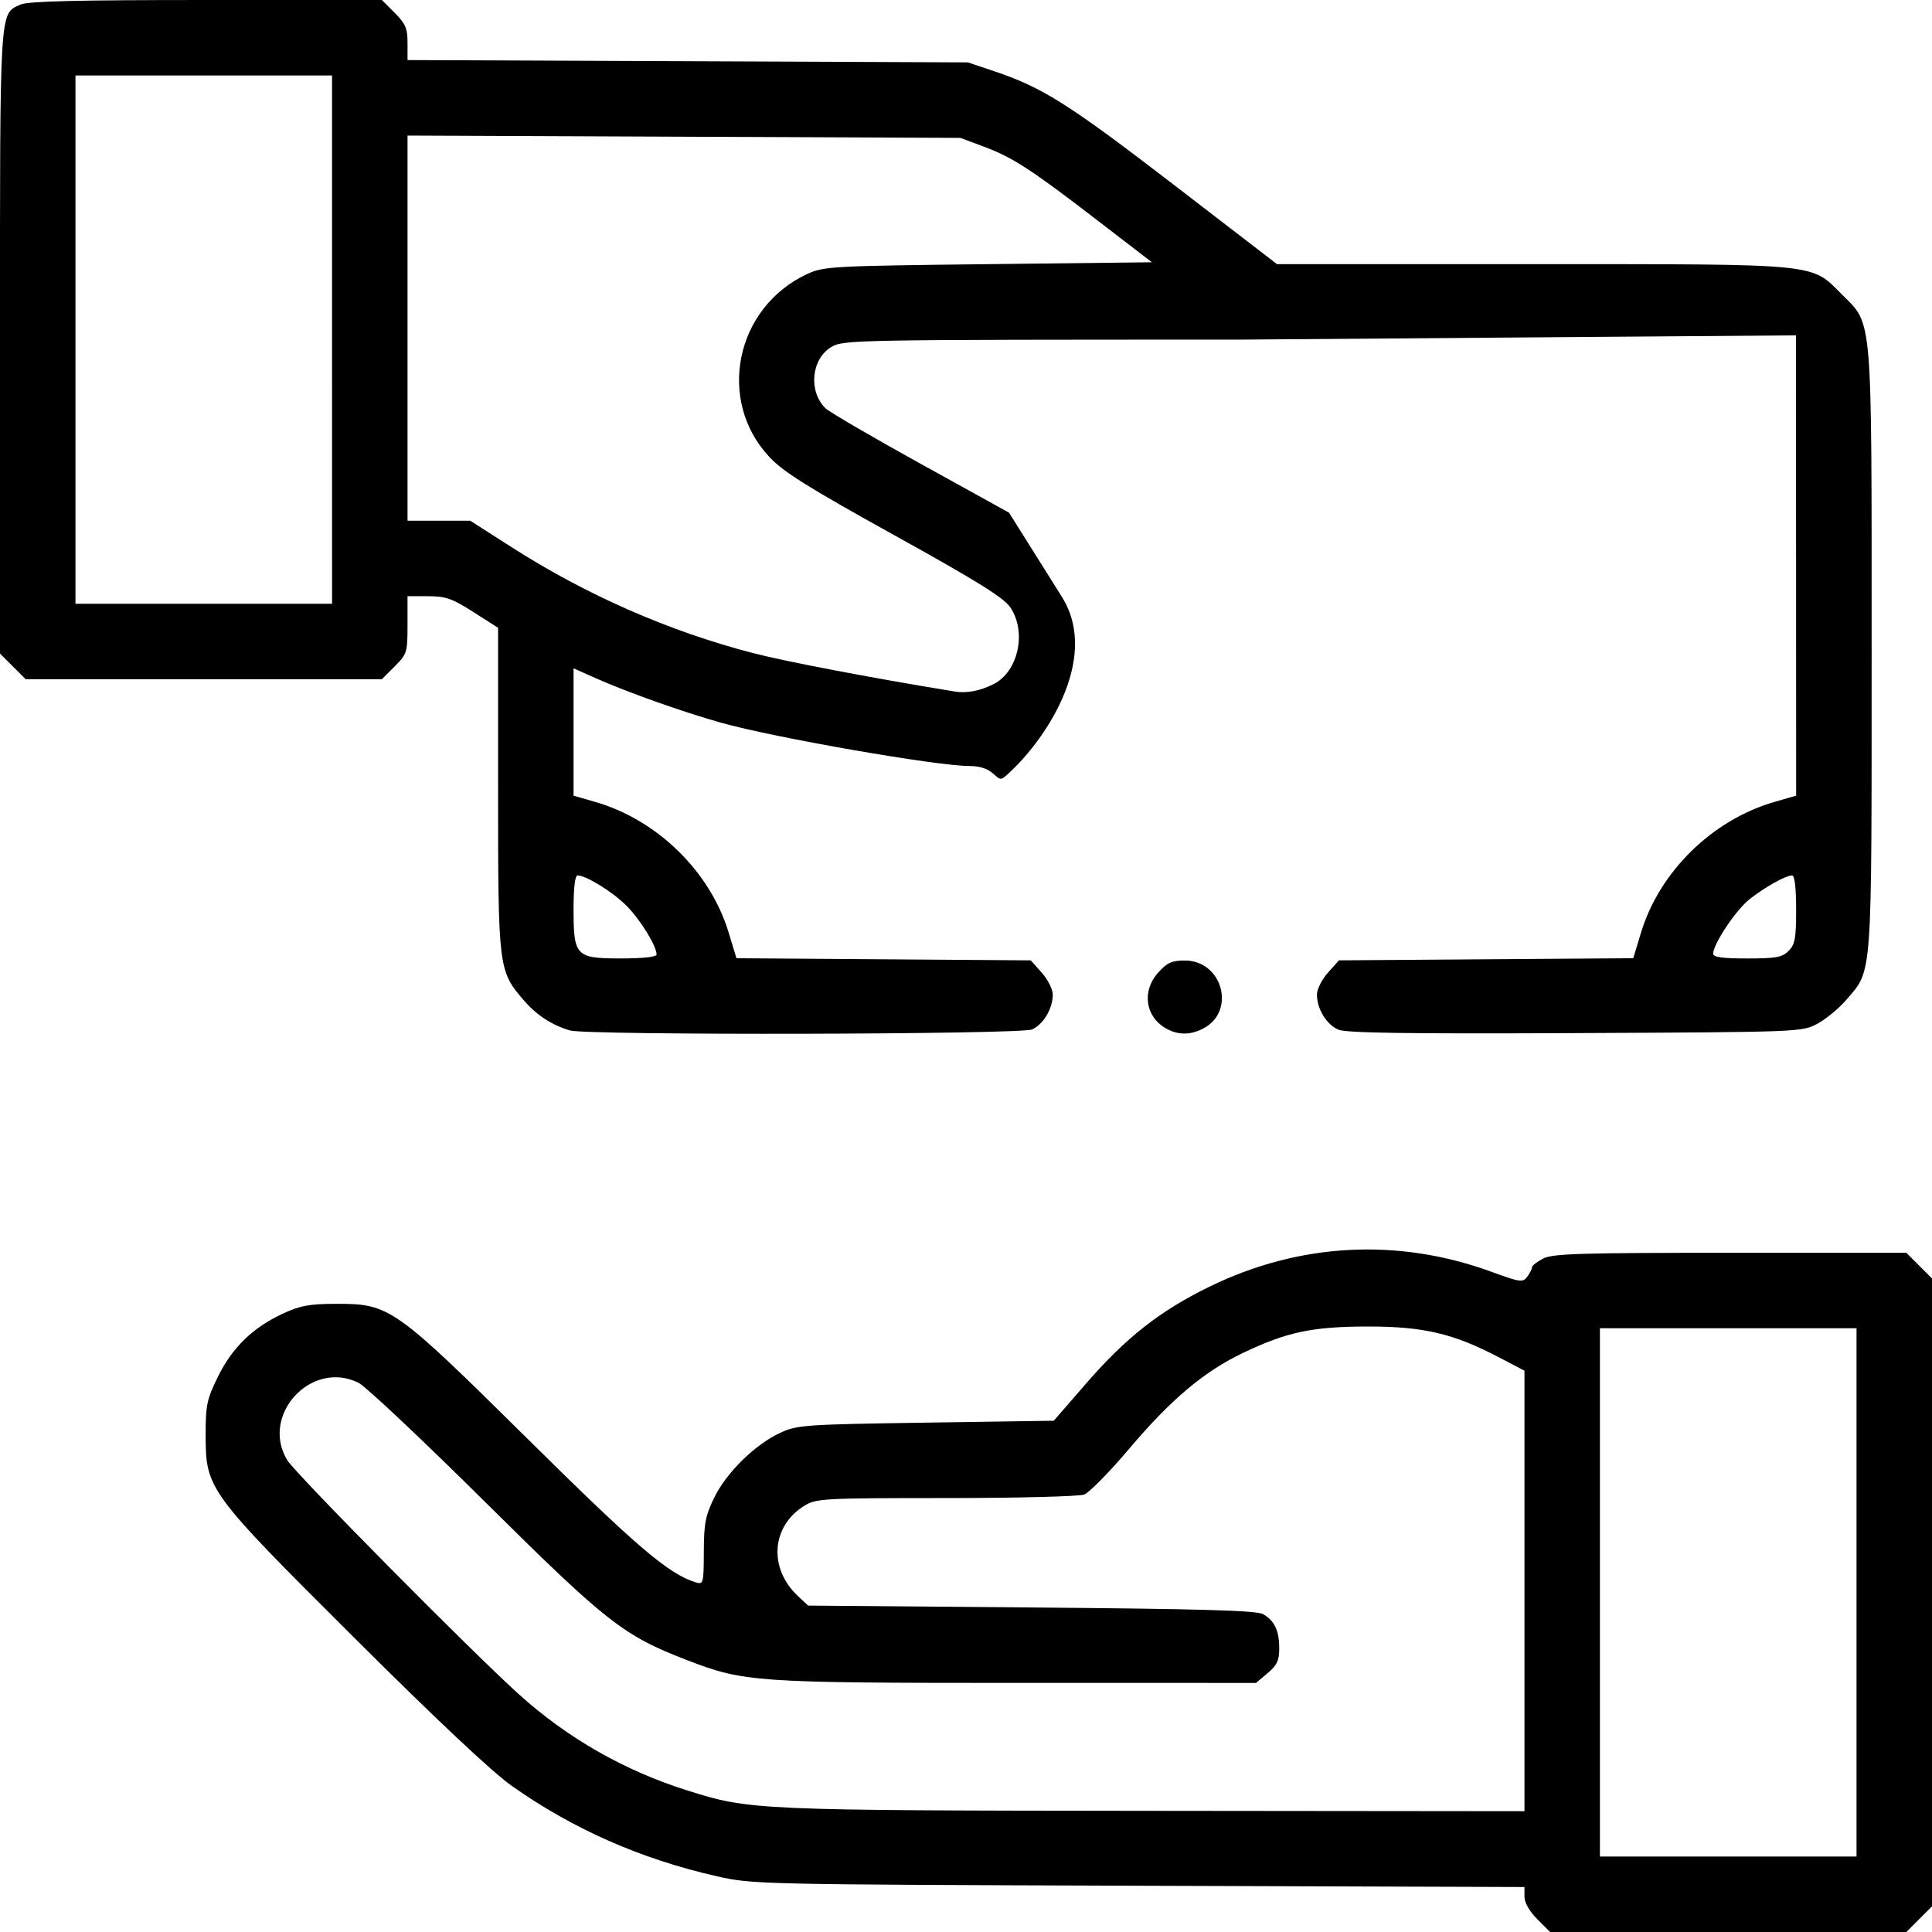 <?xml version="1.0" encoding="UTF-8" standalone="no"?>
<!-- Created with Inkscape (http://www.inkscape.org/) -->

<svg
   width="135.467mm"
   height="135.467mm"
   viewBox="0 0 135.467 135.467"
   version="1.1"
   id="svg1"
   xml:space="preserve"
   inkscape:version="1.3.2 (091e20ef0f, 2023-11-25, custom)"
   sodipodi:docname="give.svg"
   xmlns:inkscape="http://www.inkscape.org/namespaces/inkscape"
   xmlns:sodipodi="http://sodipodi.sourceforge.net/DTD/sodipodi-0.dtd"
   xmlns="http://www.w3.org/2000/svg"
   xmlns:svg="http://www.w3.org/2000/svg"><sodipodi:namedview
     id="namedview1"
     pagecolor="#ffffff"
     bordercolor="#000000"
     borderopacity="0.25"
     inkscape:showpageshadow="2"
     inkscape:pageopacity="0.0"
     inkscape:pagecheckerboard="0"
     inkscape:deskcolor="#d1d1d1"
     inkscape:document-units="mm"
     inkscape:zoom="0.64104041"
     inkscape:cx="109.97747"
     inkscape:cy="276.11364"
     inkscape:window-width="1920"
     inkscape:window-height="1080"
     inkscape:window-x="0"
     inkscape:window-y="0"
     inkscape:window-maximized="1"
     inkscape:current-layer="layer1" /><defs
     id="defs1" /><g
     inkscape:label="Layer 1"
     inkscape:groupmode="layer"
     id="layer1"
     transform="translate(-2.822,-135.617)"><path
       style="fill:#000000"
       d="m 110.613,270.184 c -0.555,-0.555 -0.9,-1.159 -0.9,-1.577 v -0.677 l -27.054,-0.09 c -26.793,-0.089 -27.078,-0.096 -29.62,-0.675 -5.306,-1.208 -10.073,-3.313 -14.333,-6.328 -1.395,-0.987 -5.276,-4.636 -11.049,-10.388 -10.329,-10.292 -10.416,-10.412 -10.416,-14.295 0,-2.01 0.093,-2.444 0.862,-4.006 1.005,-2.042 2.443,-3.443 4.53,-4.413 1.231,-0.572 1.874,-0.692 3.736,-0.697 3.78,-0.01 4.074,0.198 13.494,9.515 7.652,7.569 9.855,9.445 11.774,10.024 0.501,0.151 0.529,0.035 0.535,-2.152 0.005,-1.974 0.112,-2.529 0.731,-3.8 0.855,-1.755 2.852,-3.717 4.618,-4.537 1.2,-0.557 1.682,-0.591 10.224,-0.719 l 8.965,-0.134 2.28,-2.625 c 2.793,-3.216 5.167,-5.078 8.63,-6.771 6.294,-3.076 13.208,-3.445 19.763,-1.053 2.045,0.746 2.22,0.77 2.528,0.349 0.182,-0.249 0.331,-0.546 0.331,-0.66 0,-0.114 0.351,-0.389 0.781,-0.611 0.667,-0.345 2.577,-0.404 13.123,-0.404 h 12.343 l 0.9,0.9 0.9,0.9 v 22.013 22.013 l -0.9,0.9 -0.9,0.9 h -12.488 -12.488 z m 22.384,-22.913 V 228.751 h -8.996 -8.996 v 18.521 18.521 h 8.996 8.996 z m -23.283,-0.1 v -15.445 l -1.786,-0.935 c -3.198,-1.673 -5.289,-2.165 -9.194,-2.162 -3.89,0.003 -5.687,0.383 -8.767,1.855 -2.712,1.296 -5.05,3.263 -7.942,6.684 -1.392,1.647 -2.824,3.105 -3.181,3.241 -0.357,0.136 -4.72,0.247 -9.694,0.248 -8.559,9.4e-4 -9.091,0.029 -9.907,0.527 -2.342,1.428 -2.559,4.393 -0.465,6.351 l 0.708,0.661 15.656,0.132 c 11.989,0.101 15.794,0.211 16.245,0.469 0.804,0.459 1.131,1.153 1.131,2.4 0,0.85 -0.156,1.184 -0.814,1.737 l -0.814,0.685 H 74.136 c -18.382,0 -19.14,-0.052 -23.16,-1.605 -4.456,-1.721 -5.606,-2.622 -14.155,-11.099 -4.366,-4.328 -8.344,-8.076 -8.841,-8.328 -3.307,-1.677 -6.943,2.254 -5.012,5.421 0.577,0.946 12.888,13.388 16.235,16.407 3.406,3.072 7.38,5.345 11.774,6.733 4.437,1.401 4.72,1.414 32.742,1.441 l 25.995,0.026 z M 42.772,207.866 c -1.311,-0.399 -2.342,-1.081 -3.265,-2.158 -1.737,-2.029 -1.761,-2.228 -1.761,-14.791 v -11.281 l -1.736,-1.107 c -1.492,-0.951 -1.939,-1.107 -3.175,-1.107 h -1.439 v 2.011 c 0,1.934 -0.034,2.045 -0.9,2.91 l -0.9,0.9 H 17.109 4.621 l -0.9,-0.9 -0.9,-0.9 v -21.868 c 0,-23.745 -0.048,-22.96 1.448,-23.642 0.506,-0.231 4.025,-0.316 13.011,-0.316 h 12.317 l 0.9,0.9 c 0.76,0.76 0.9,1.087 0.9,2.106 v 1.206 l 19.645,0.081 19.645,0.081 1.852,0.622 c 3.384,1.137 5.246,2.315 12.565,7.943 l 7.259,5.583 h 17.889 c 20.367,0 19.512,-0.084 21.724,2.128 2.167,2.167 2.08,1.115 2.08,24.992 0,23.249 0.067,22.313 -1.763,24.451 -0.517,0.604 -1.433,1.362 -2.036,1.685 -1.092,0.584 -1.157,0.586 -16.963,0.66 -11.672,0.055 -16.065,-0.008 -16.615,-0.236 -0.837,-0.347 -1.517,-1.453 -1.517,-2.467 0,-0.369 0.347,-1.059 0.772,-1.534 l 0.772,-0.864 10.318,-0.075 10.318,-0.075 0.549,-1.809 c 1.297,-4.269 5.004,-7.896 9.352,-9.15 l 1.521,-0.439 -0.012,-32.275 -39.133,0.299 c -26.999,9.7e-4 -27.683,0.013 -28.513,0.519 -1.399,0.853 -1.613,3.092 -0.409,4.289 0.256,0.255 3.258,2.007 6.67,3.894 l 6.205,3.431 3.706,5.903 c 2.771,4.414 -1.33,10.329 -4.009,12.618 -0.643,0.549 -0.525,-0.757 -2.464,-0.757 -2.3,0 -13.68,-1.983 -17.428,-3.037 -2.71,-0.762 -6.574,-2.136 -8.818,-3.135 l -1.521,-0.678 v 4.465 4.465 l 1.521,0.439 c 4.348,1.254 8.056,4.881 9.352,9.15 l 0.549,1.809 10.318,0.075 10.318,0.075 0.772,0.864 c 0.424,0.475 0.772,1.166 0.772,1.534 0,0.98 -0.653,2.083 -1.448,2.445 -0.791,0.36 -31.25,0.425 -32.421,0.069 z m 6.087,-5.32 c 0,-0.606 -1.139,-2.451 -2.117,-3.429 -0.978,-0.978 -2.823,-2.117 -3.429,-2.117 -0.17,0 -0.275,0.891 -0.275,2.322 0,3.346 0.145,3.498 3.322,3.498 1.553,0 2.499,-0.104 2.499,-0.275 z m 79.375,-0.254 c 0.451,-0.451 0.529,-0.882 0.529,-2.91 0,-1.486 -0.104,-2.381 -0.278,-2.381 -0.447,0 -1.892,0.804 -2.977,1.657 -0.964,0.757 -2.559,3.142 -2.564,3.833 -0.002,0.24 0.649,0.331 2.379,0.331 2.028,0 2.46,-0.078 2.91,-0.529 z m -55.749,-18.703 c 1.734,-0.874 2.344,-3.659 1.179,-5.383 -0.46,-0.682 -2.304,-1.828 -8.136,-5.062 -6.084,-3.373 -7.778,-4.434 -8.768,-5.494 -3.72,-3.982 -2.364,-10.494 2.669,-12.823 1.15,-0.532 1.72,-0.563 12.682,-0.689 l 11.478,-0.132 -3.784,-2.91 c -4.704,-3.618 -5.98,-4.446 -8.026,-5.208 L 70.158,145.284 50.778,145.203 31.397,145.123 v 13.503 13.503 h 2.199 2.199 l 2.894,1.852 c 5.242,3.354 11.048,5.903 16.902,7.42 2.335,0.605 8.122,1.71 14.17,2.704 0.837,0.138 1.779,-0.041 2.724,-0.517 z M 26.105,159.43 V 140.909 H 17.109 8.114 v 18.521 18.521 h 8.996 8.996 z m 58.502,48.314 c -1.478,-0.819 -1.747,-2.62 -0.585,-3.92 0.634,-0.71 0.959,-0.858 1.879,-0.858 2.644,0 3.606,3.57 1.285,4.77 -0.899,0.465 -1.749,0.467 -2.578,0.008 z"
       id="path1"
       sodipodi:nodetypes="sscscssssscsssssscssssssscccccccccscccccccccccsssssscscsssscsssssssscccsscsscsscccccssscsscccsscsssssscsscccsscccssscssssscccsscccsssccsssssssssscsscssssscsscccccccsssccccccccccccssscc" /></g></svg>
